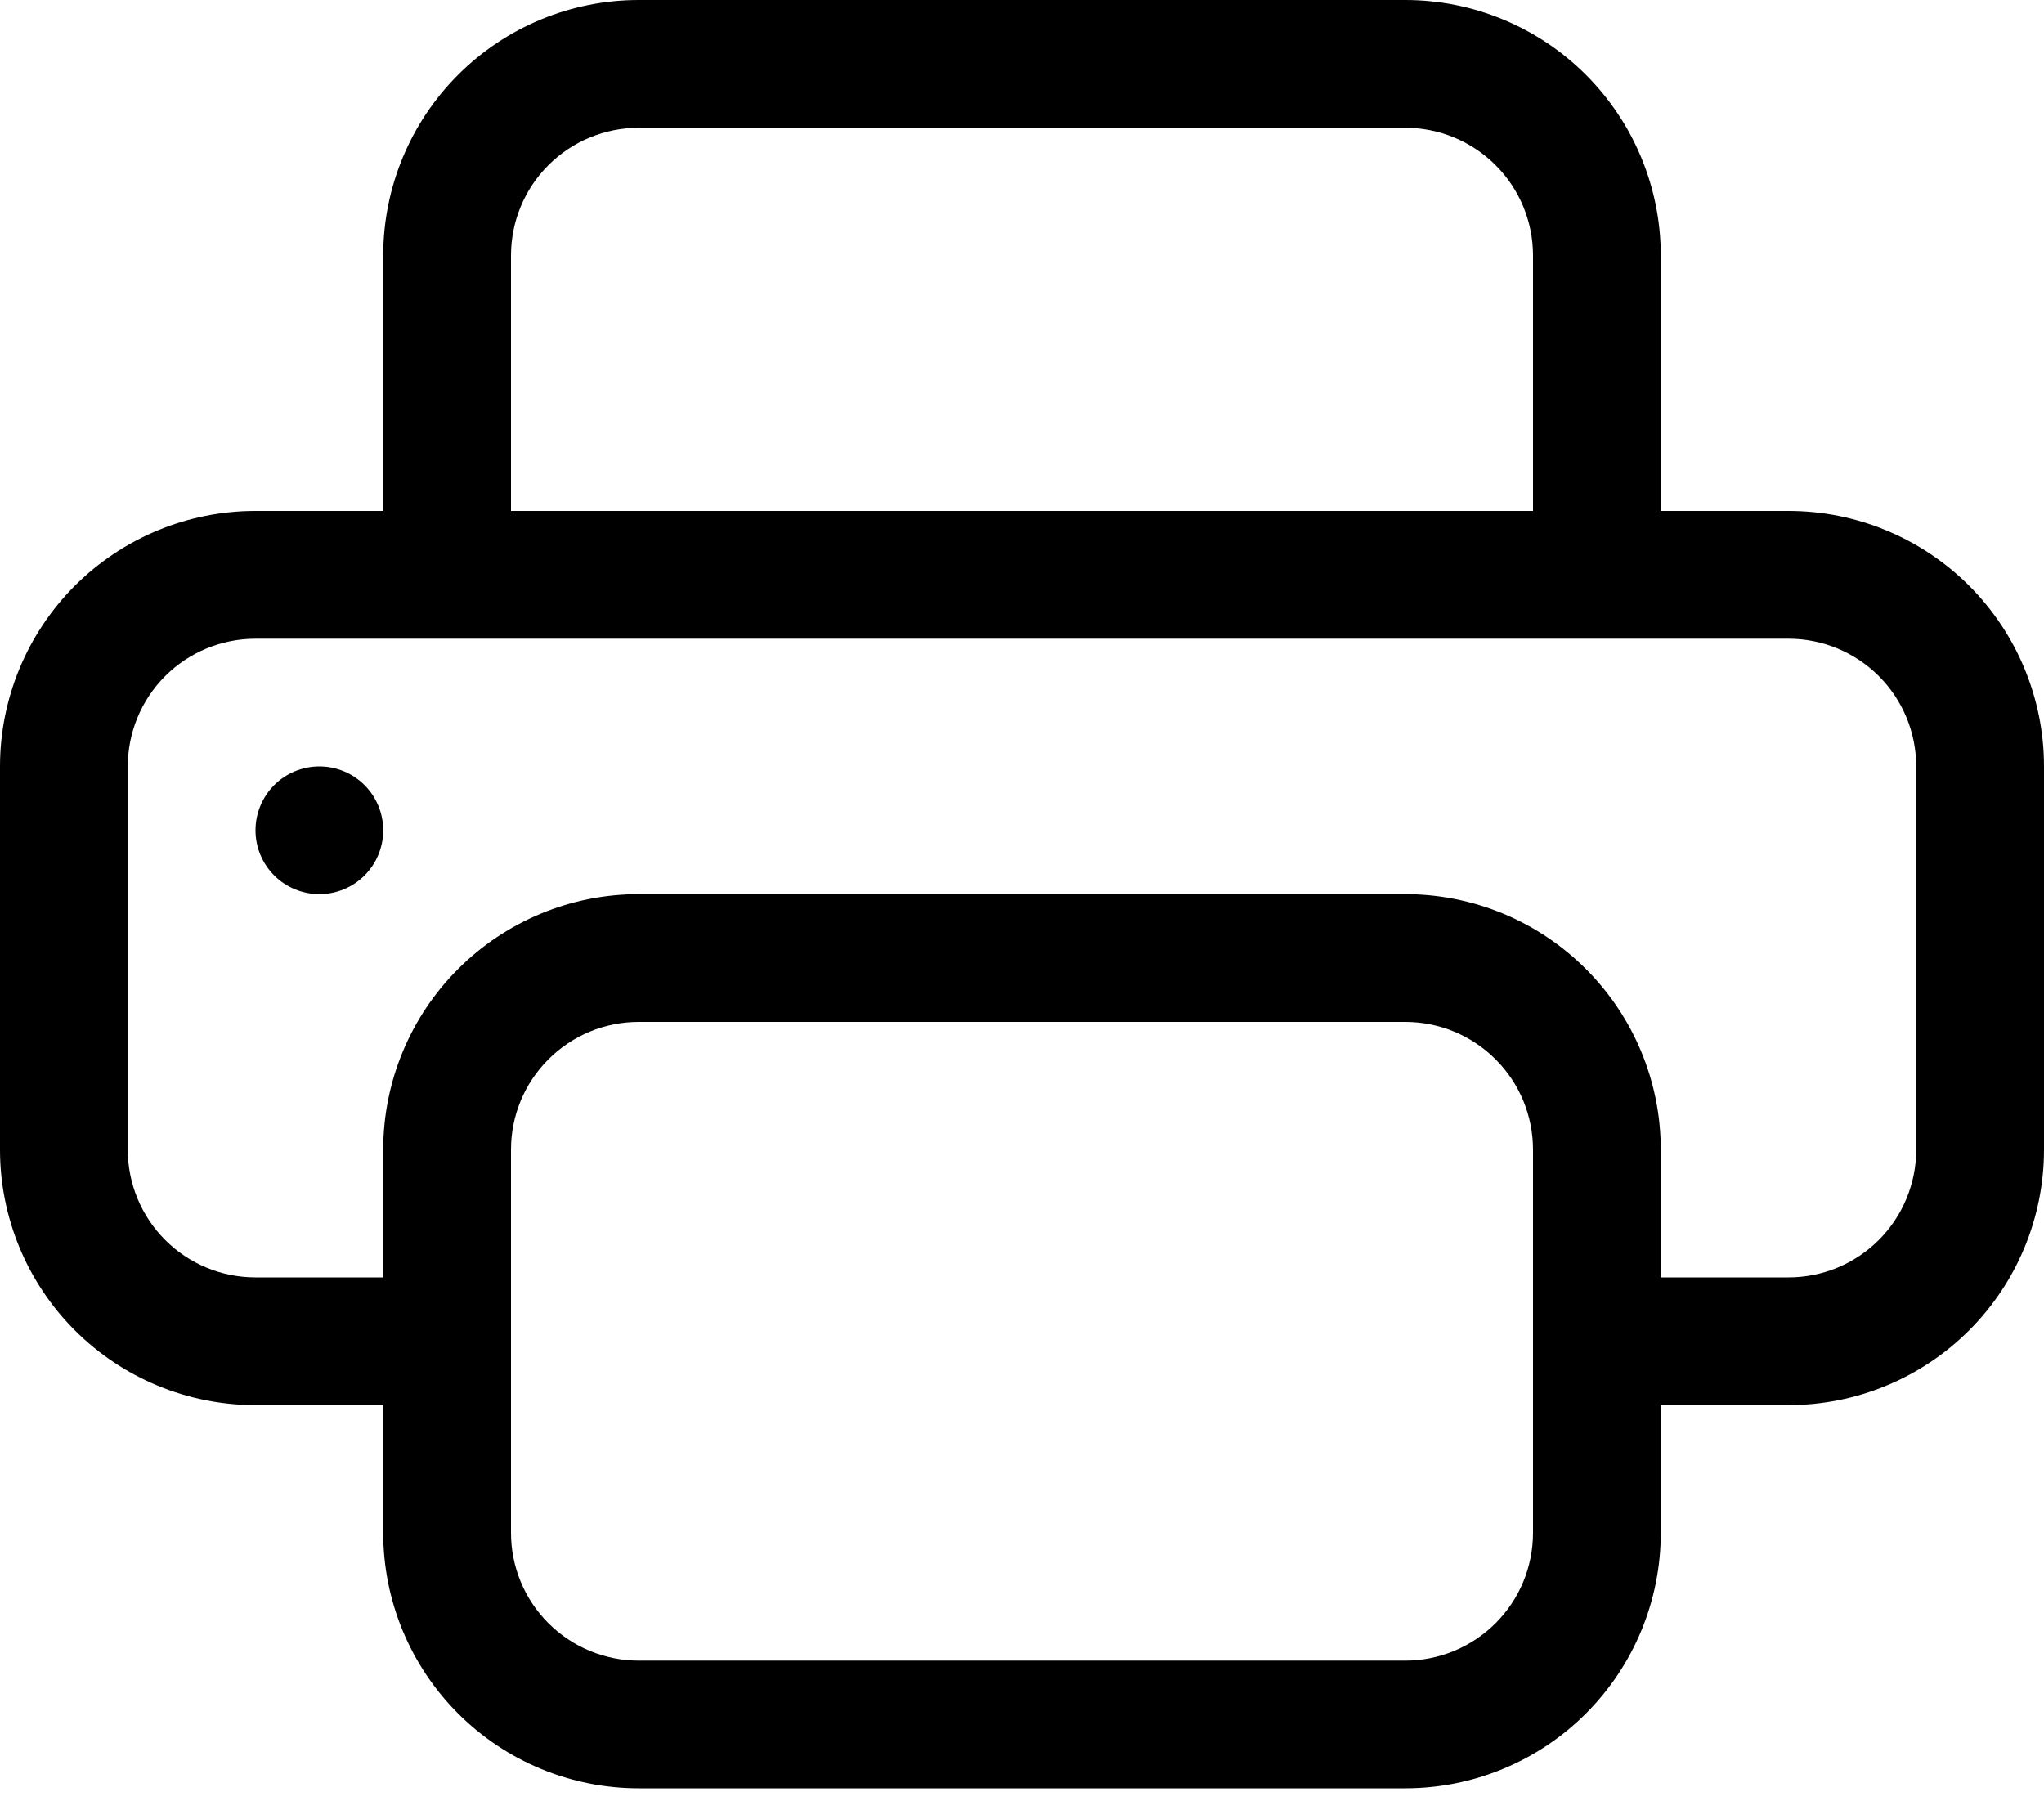 <svg width="35" height="31" viewBox="0 0 35 31" fill="none" xmlns="http://www.w3.org/2000/svg">
<g id="print">
<path id="Vector" d="M5.469 15.312C5.759 15.312 6.037 15.197 6.242 14.992C6.447 14.787 6.562 14.509 6.562 14.219C6.562 13.929 6.447 13.65 6.242 13.445C6.037 13.24 5.759 13.125 5.469 13.125C5.179 13.125 4.9 13.24 4.695 13.445C4.49 13.65 4.375 13.929 4.375 14.219C4.375 14.509 4.49 14.787 4.695 14.992C4.9 15.197 5.179 15.312 5.469 15.312Z" fill="black"/>
<path id="Vector_2" d="M10.938 0C9.777 0 8.664 0.461 7.844 1.281C7.023 2.102 6.562 3.215 6.562 4.375V8.75H4.375C3.215 8.75 2.102 9.211 1.281 10.031C0.461 10.852 0 11.965 0 13.125L0 19.688C0 20.848 0.461 21.961 1.281 22.781C2.102 23.602 3.215 24.062 4.375 24.062H6.562V26.25C6.562 27.41 7.023 28.523 7.844 29.344C8.664 30.164 9.777 30.625 10.938 30.625H24.062C25.223 30.625 26.336 30.164 27.156 29.344C27.977 28.523 28.438 27.41 28.438 26.25V24.062H30.625C31.785 24.062 32.898 23.602 33.719 22.781C34.539 21.961 35 20.848 35 19.688V13.125C35 11.965 34.539 10.852 33.719 10.031C32.898 9.211 31.785 8.75 30.625 8.75H28.438V4.375C28.438 3.215 27.977 2.102 27.156 1.281C26.336 0.461 25.223 0 24.062 0H10.938ZM8.75 4.375C8.75 3.795 8.98 3.238 9.391 2.828C9.801 2.418 10.357 2.188 10.938 2.188H24.062C24.643 2.188 25.199 2.418 25.609 2.828C26.02 3.238 26.25 3.795 26.25 4.375V8.75H8.75V4.375ZM10.938 15.312C9.777 15.312 8.664 15.773 7.844 16.594C7.023 17.414 6.562 18.527 6.562 19.688V21.875H4.375C3.795 21.875 3.238 21.645 2.828 21.234C2.418 20.824 2.188 20.268 2.188 19.688V13.125C2.188 12.545 2.418 11.988 2.828 11.578C3.238 11.168 3.795 10.938 4.375 10.938H30.625C31.205 10.938 31.762 11.168 32.172 11.578C32.582 11.988 32.812 12.545 32.812 13.125V19.688C32.812 20.268 32.582 20.824 32.172 21.234C31.762 21.645 31.205 21.875 30.625 21.875H28.438V19.688C28.438 18.527 27.977 17.414 27.156 16.594C26.336 15.773 25.223 15.312 24.062 15.312H10.938ZM26.25 19.688V26.25C26.25 26.83 26.02 27.387 25.609 27.797C25.199 28.207 24.643 28.438 24.062 28.438H10.938C10.357 28.438 9.801 28.207 9.391 27.797C8.98 27.387 8.75 26.83 8.75 26.25V19.688C8.75 19.107 8.98 18.551 9.391 18.141C9.801 17.73 10.357 17.5 10.938 17.5H24.062C24.643 17.5 25.199 17.73 25.609 18.141C26.02 18.551 26.25 19.107 26.25 19.688Z" fill="black"/>
</g>
</svg>
